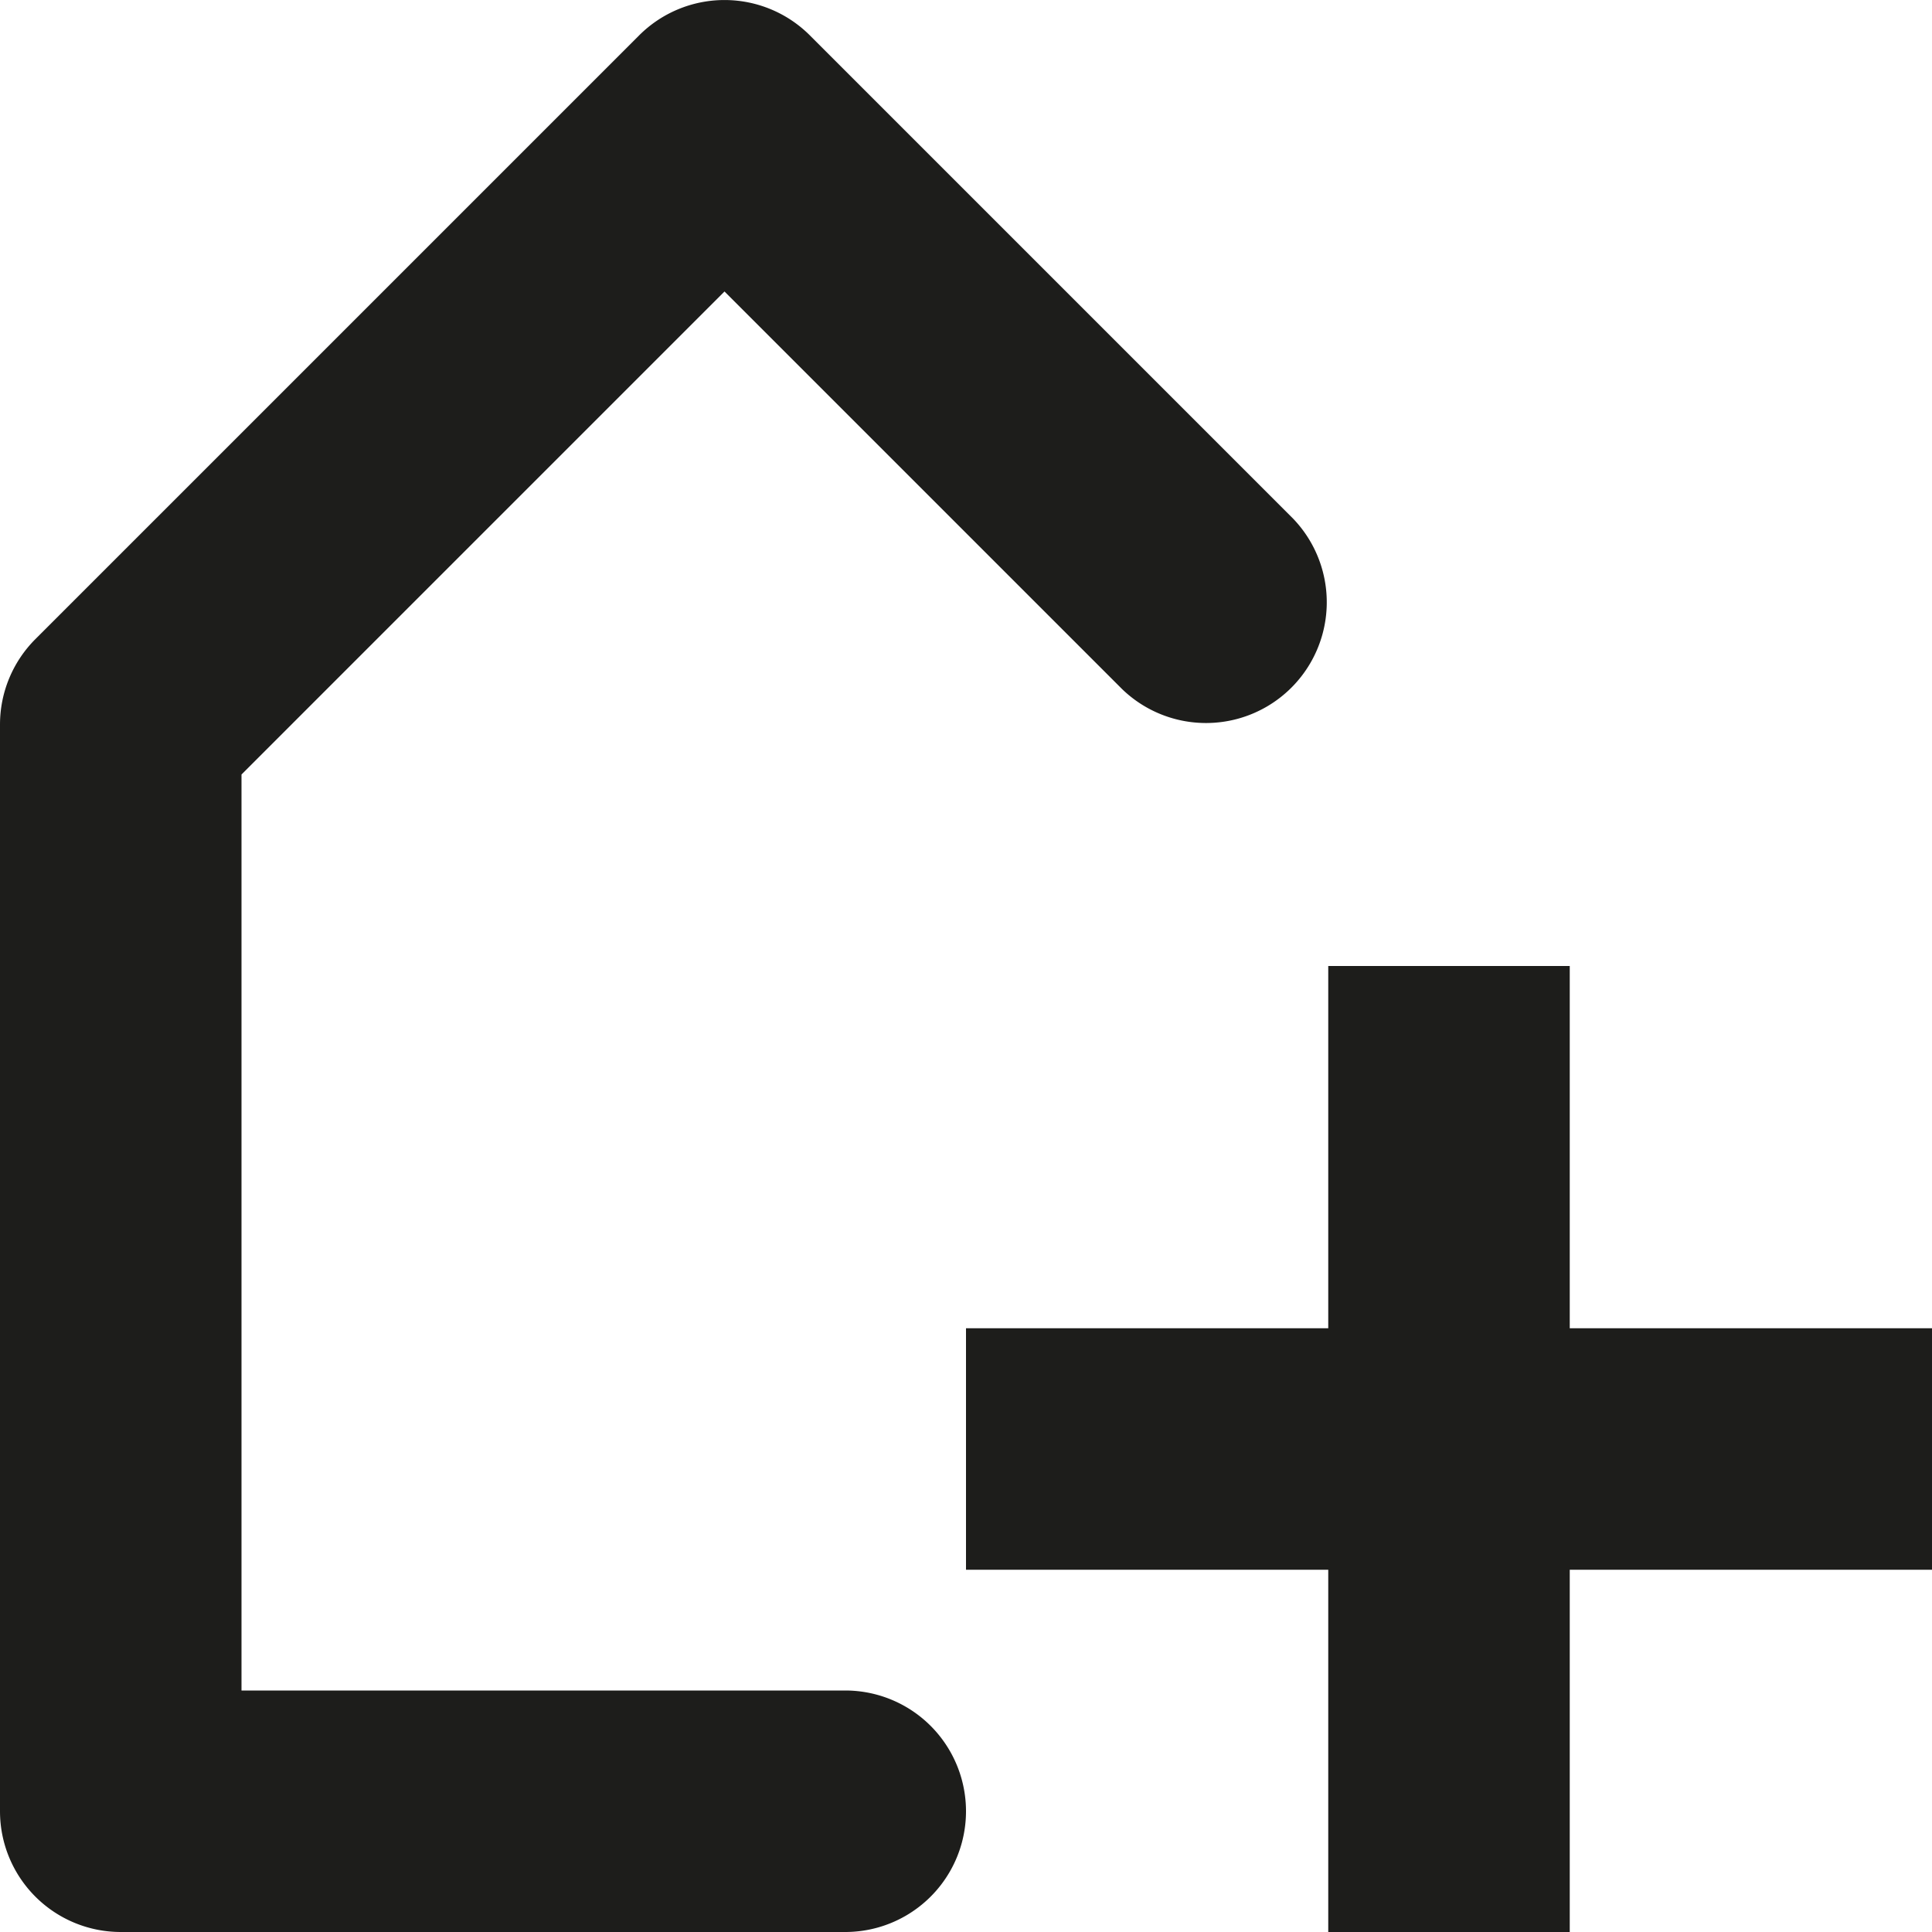 <svg xmlns="http://www.w3.org/2000/svg" width="16" height="16" viewBox="0 0 16 16">
  <title>tag-add</title>
  <path d="M7,14H2V6.414l4-4L9.293,5.707a1,1,0,0,0,1.414-1.414l-4-4a1,1,0,0,0-1.414,0l-5,5A1,1,0,0,0,0,6v9a1,1,0,0,0,1,1H7a1,1,0,0,0,0-2Z" fill="#1d1d1b"/>
  <polygon points="13 8 11 8 11 11 8 11 8 13 11 13 11 16 13 16 13 13 16 13 16 11 13 11 13 8" fill="#1d1d1b"/>
</svg>
